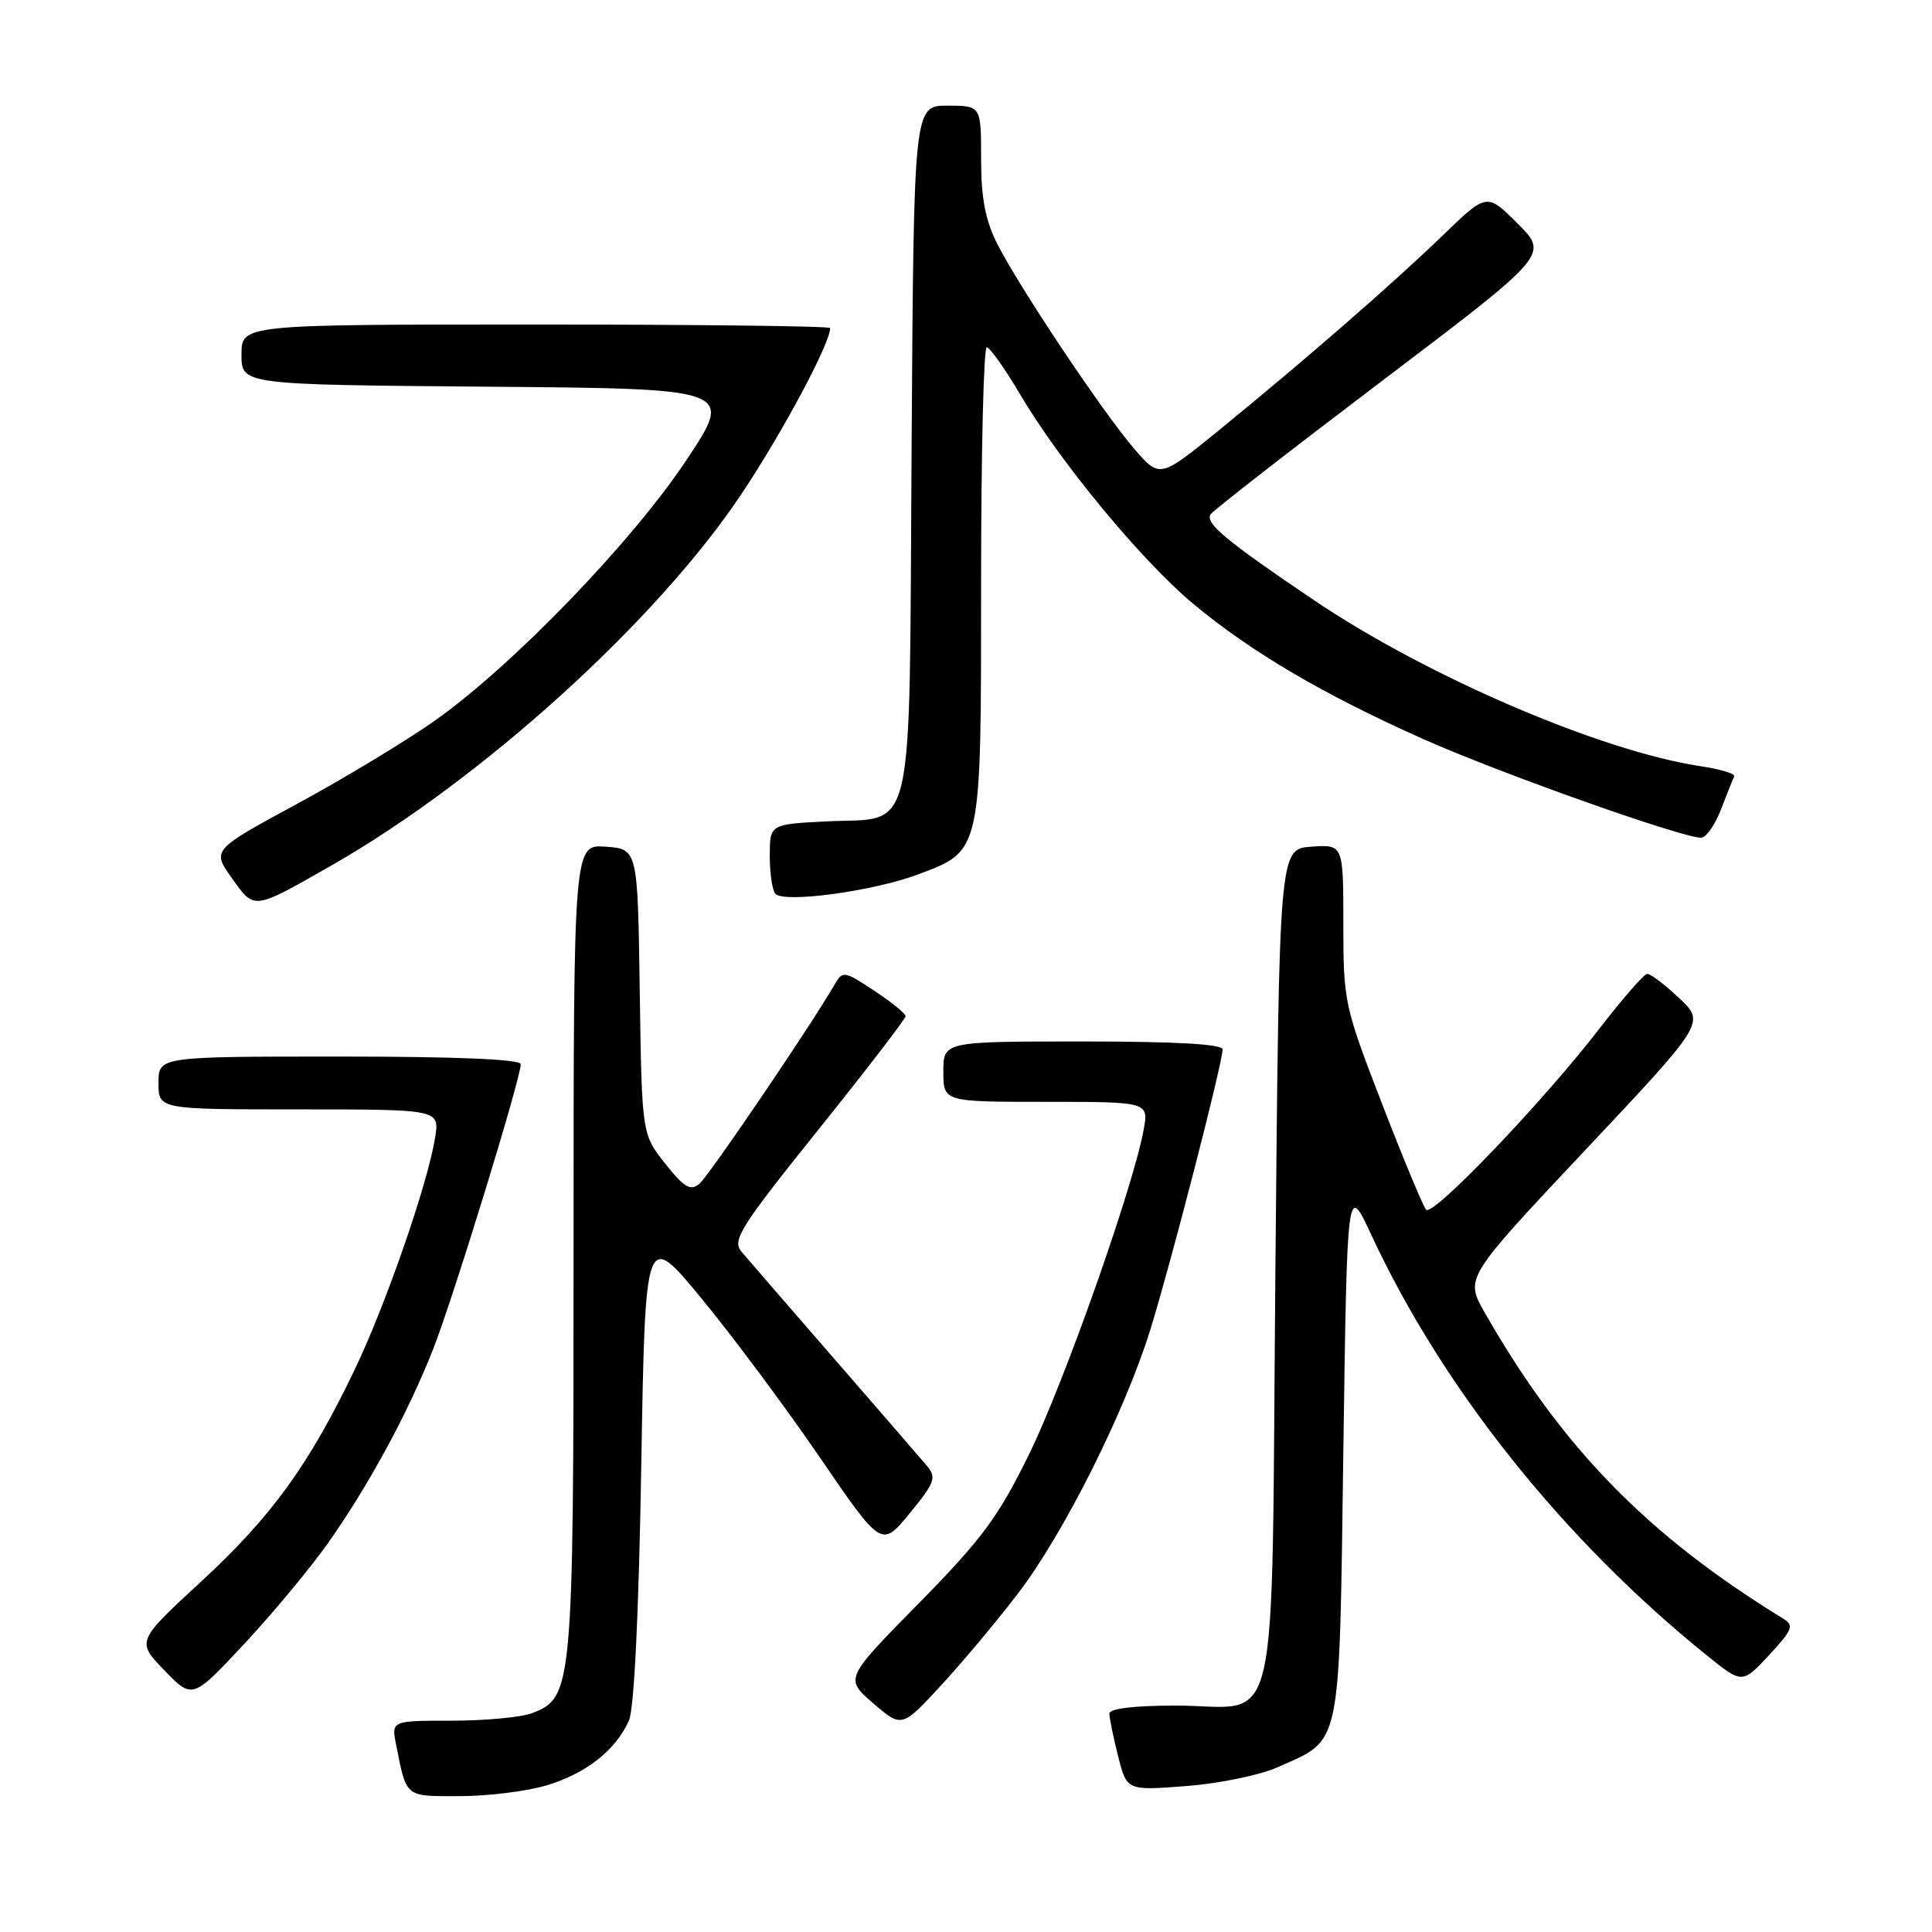 <?xml version="1.0" encoding="UTF-8" standalone="no"?>
<!DOCTYPE svg PUBLIC "-//W3C//DTD SVG 1.1//EN" "http://www.w3.org/Graphics/SVG/1.1/DTD/svg11.dtd" >
<svg xmlns="http://www.w3.org/2000/svg" xmlns:xlink="http://www.w3.org/1999/xlink" version="1.1" viewBox="0 0 256 256">
 <g >
 <path fill="currentColor"
d=" M 72.46 236.56 C 77.67 234.99 81.58 231.91 83.33 228.00 C 84.03 226.43 84.64 213.91 84.97 194.25 C 85.50 163.00 85.50 163.00 93.00 172.11 C 97.12 177.11 104.17 186.58 108.65 193.14 C 116.81 205.07 116.81 205.07 120.54 200.52 C 123.89 196.43 124.12 195.78 122.82 194.23 C 122.02 193.28 116.48 186.88 110.50 180.00 C 104.52 173.12 99.00 166.75 98.23 165.83 C 96.99 164.34 98.10 162.57 108.42 149.71 C 114.79 141.77 120.00 134.99 120.00 134.65 C 120.00 134.31 118.13 132.79 115.85 131.28 C 111.85 128.64 111.66 128.61 110.60 130.44 C 107.51 135.81 93.94 155.80 92.68 156.85 C 91.48 157.85 90.67 157.37 88.13 154.17 C 85.05 150.27 85.05 150.27 84.77 131.38 C 84.50 112.50 84.50 112.50 80.25 112.19 C 76.00 111.89 76.00 111.89 76.00 165.47 C 76.00 223.86 75.90 224.95 70.48 227.01 C 69.05 227.55 64.26 228.00 59.86 228.00 C 51.84 228.00 51.84 228.00 52.50 231.25 C 53.90 238.25 53.59 238.00 60.91 238.00 C 64.63 238.00 69.83 237.35 72.46 236.56 Z  M 169.29 234.17 C 177.85 230.34 177.44 232.35 178.00 192.27 C 178.50 156.74 178.50 156.74 181.70 163.62 C 191.17 183.99 207.17 204.04 226.18 219.36 C 230.86 223.13 230.86 223.13 234.41 219.31 C 237.51 215.98 237.75 215.37 236.32 214.50 C 218.29 203.44 206.93 191.80 196.73 173.92 C 194.11 169.34 194.11 169.34 210.03 152.42 C 225.95 135.50 225.95 135.50 222.49 132.25 C 220.59 130.46 218.69 129.02 218.26 129.04 C 217.84 129.06 215.03 132.29 212.00 136.21 C 204.48 145.97 189.85 161.27 188.97 160.29 C 188.57 159.86 185.94 153.53 183.12 146.24 C 178.12 133.29 178.00 132.73 178.00 122.43 C 178.00 111.89 178.00 111.89 173.75 112.19 C 169.50 112.50 169.50 112.50 169.00 167.83 C 168.42 232.36 169.86 226.00 155.81 226.00 C 150.29 226.00 147.00 226.39 147.00 227.06 C 147.00 227.64 147.52 230.18 148.15 232.69 C 149.31 237.27 149.31 237.27 157.20 236.66 C 161.53 236.33 166.98 235.21 169.29 234.17 Z  M 134.92 211.10 C 140.99 203.14 149.01 187.14 152.42 176.20 C 155.13 167.48 162.00 140.86 162.00 139.05 C 162.00 138.35 155.76 138.00 143.50 138.00 C 125.00 138.00 125.00 138.00 125.00 142.00 C 125.00 146.00 125.00 146.00 138.61 146.00 C 152.22 146.00 152.22 146.00 151.53 149.75 C 150.09 157.50 140.91 183.46 136.31 192.80 C 132.24 201.07 130.08 203.97 121.72 212.47 C 111.92 222.43 111.92 222.43 115.71 225.70 C 119.50 228.96 119.50 228.96 124.78 223.23 C 127.68 220.08 132.24 214.62 134.92 211.10 Z  M 43.44 204.50 C 48.86 196.82 54.03 187.30 57.39 178.78 C 60.04 172.05 69.00 142.92 69.00 141.01 C 69.00 140.36 60.53 140.00 45.00 140.00 C 21.00 140.00 21.00 140.00 21.00 143.50 C 21.00 147.00 21.00 147.00 39.63 147.00 C 58.26 147.00 58.26 147.00 57.65 150.75 C 56.68 156.86 51.11 172.91 46.99 181.50 C 40.95 194.10 35.99 200.95 26.70 209.52 C 18.07 217.48 18.07 217.48 21.78 221.33 C 25.50 225.17 25.50 225.17 32.35 217.84 C 36.12 213.80 41.11 207.80 43.44 204.50 Z  M 43.78 114.76 C 63.75 103.38 87.04 82.29 98.30 65.38 C 103.76 57.18 110.00 45.49 110.00 43.47 C 110.00 43.21 92.45 43.00 71.00 43.00 C 32.00 43.00 32.00 43.00 32.00 46.99 C 32.00 50.97 32.00 50.97 64.62 51.24 C 97.25 51.50 97.25 51.50 90.93 61.00 C 83.71 71.85 67.97 88.16 57.66 95.46 C 53.90 98.12 45.70 103.08 39.45 106.47 C 28.07 112.63 28.07 112.63 30.72 116.35 C 33.75 120.60 33.46 120.63 43.78 114.76 Z  M 121.57 115.89 C 130.12 112.69 130.00 113.24 130.00 77.05 C 130.00 59.97 130.34 46.01 130.75 46.02 C 131.16 46.03 133.15 48.84 135.18 52.27 C 140.47 61.24 151.31 74.35 158.12 80.02 C 165.82 86.43 175.50 92.11 188.73 97.99 C 198.93 102.52 222.83 111.00 225.40 111.00 C 226.06 111.00 227.25 109.31 228.04 107.25 C 228.84 105.19 229.62 103.22 229.79 102.87 C 229.95 102.52 227.96 101.92 225.36 101.53 C 212.16 99.55 189.08 89.64 174.07 79.50 C 162.52 71.70 159.67 69.34 160.40 68.16 C 160.70 67.67 170.91 59.73 183.08 50.51 C 205.21 33.74 205.21 33.74 201.11 29.64 C 197.02 25.55 197.02 25.55 191.26 31.11 C 184.62 37.53 172.96 47.68 161.59 56.95 C 153.68 63.39 153.68 63.39 150.31 59.49 C 146.19 54.73 135.05 38.06 132.13 32.29 C 130.56 29.18 130.00 26.24 130.00 21.04 C 130.00 14.00 130.00 14.00 125.54 14.00 C 121.08 14.00 121.08 14.00 120.79 59.47 C 120.45 112.47 121.42 108.24 109.48 108.84 C 102.00 109.22 102.00 109.22 102.00 113.44 C 102.00 115.77 102.34 118.01 102.75 118.44 C 103.97 119.68 115.65 118.10 121.57 115.89 Z "/>
</g>
</svg>